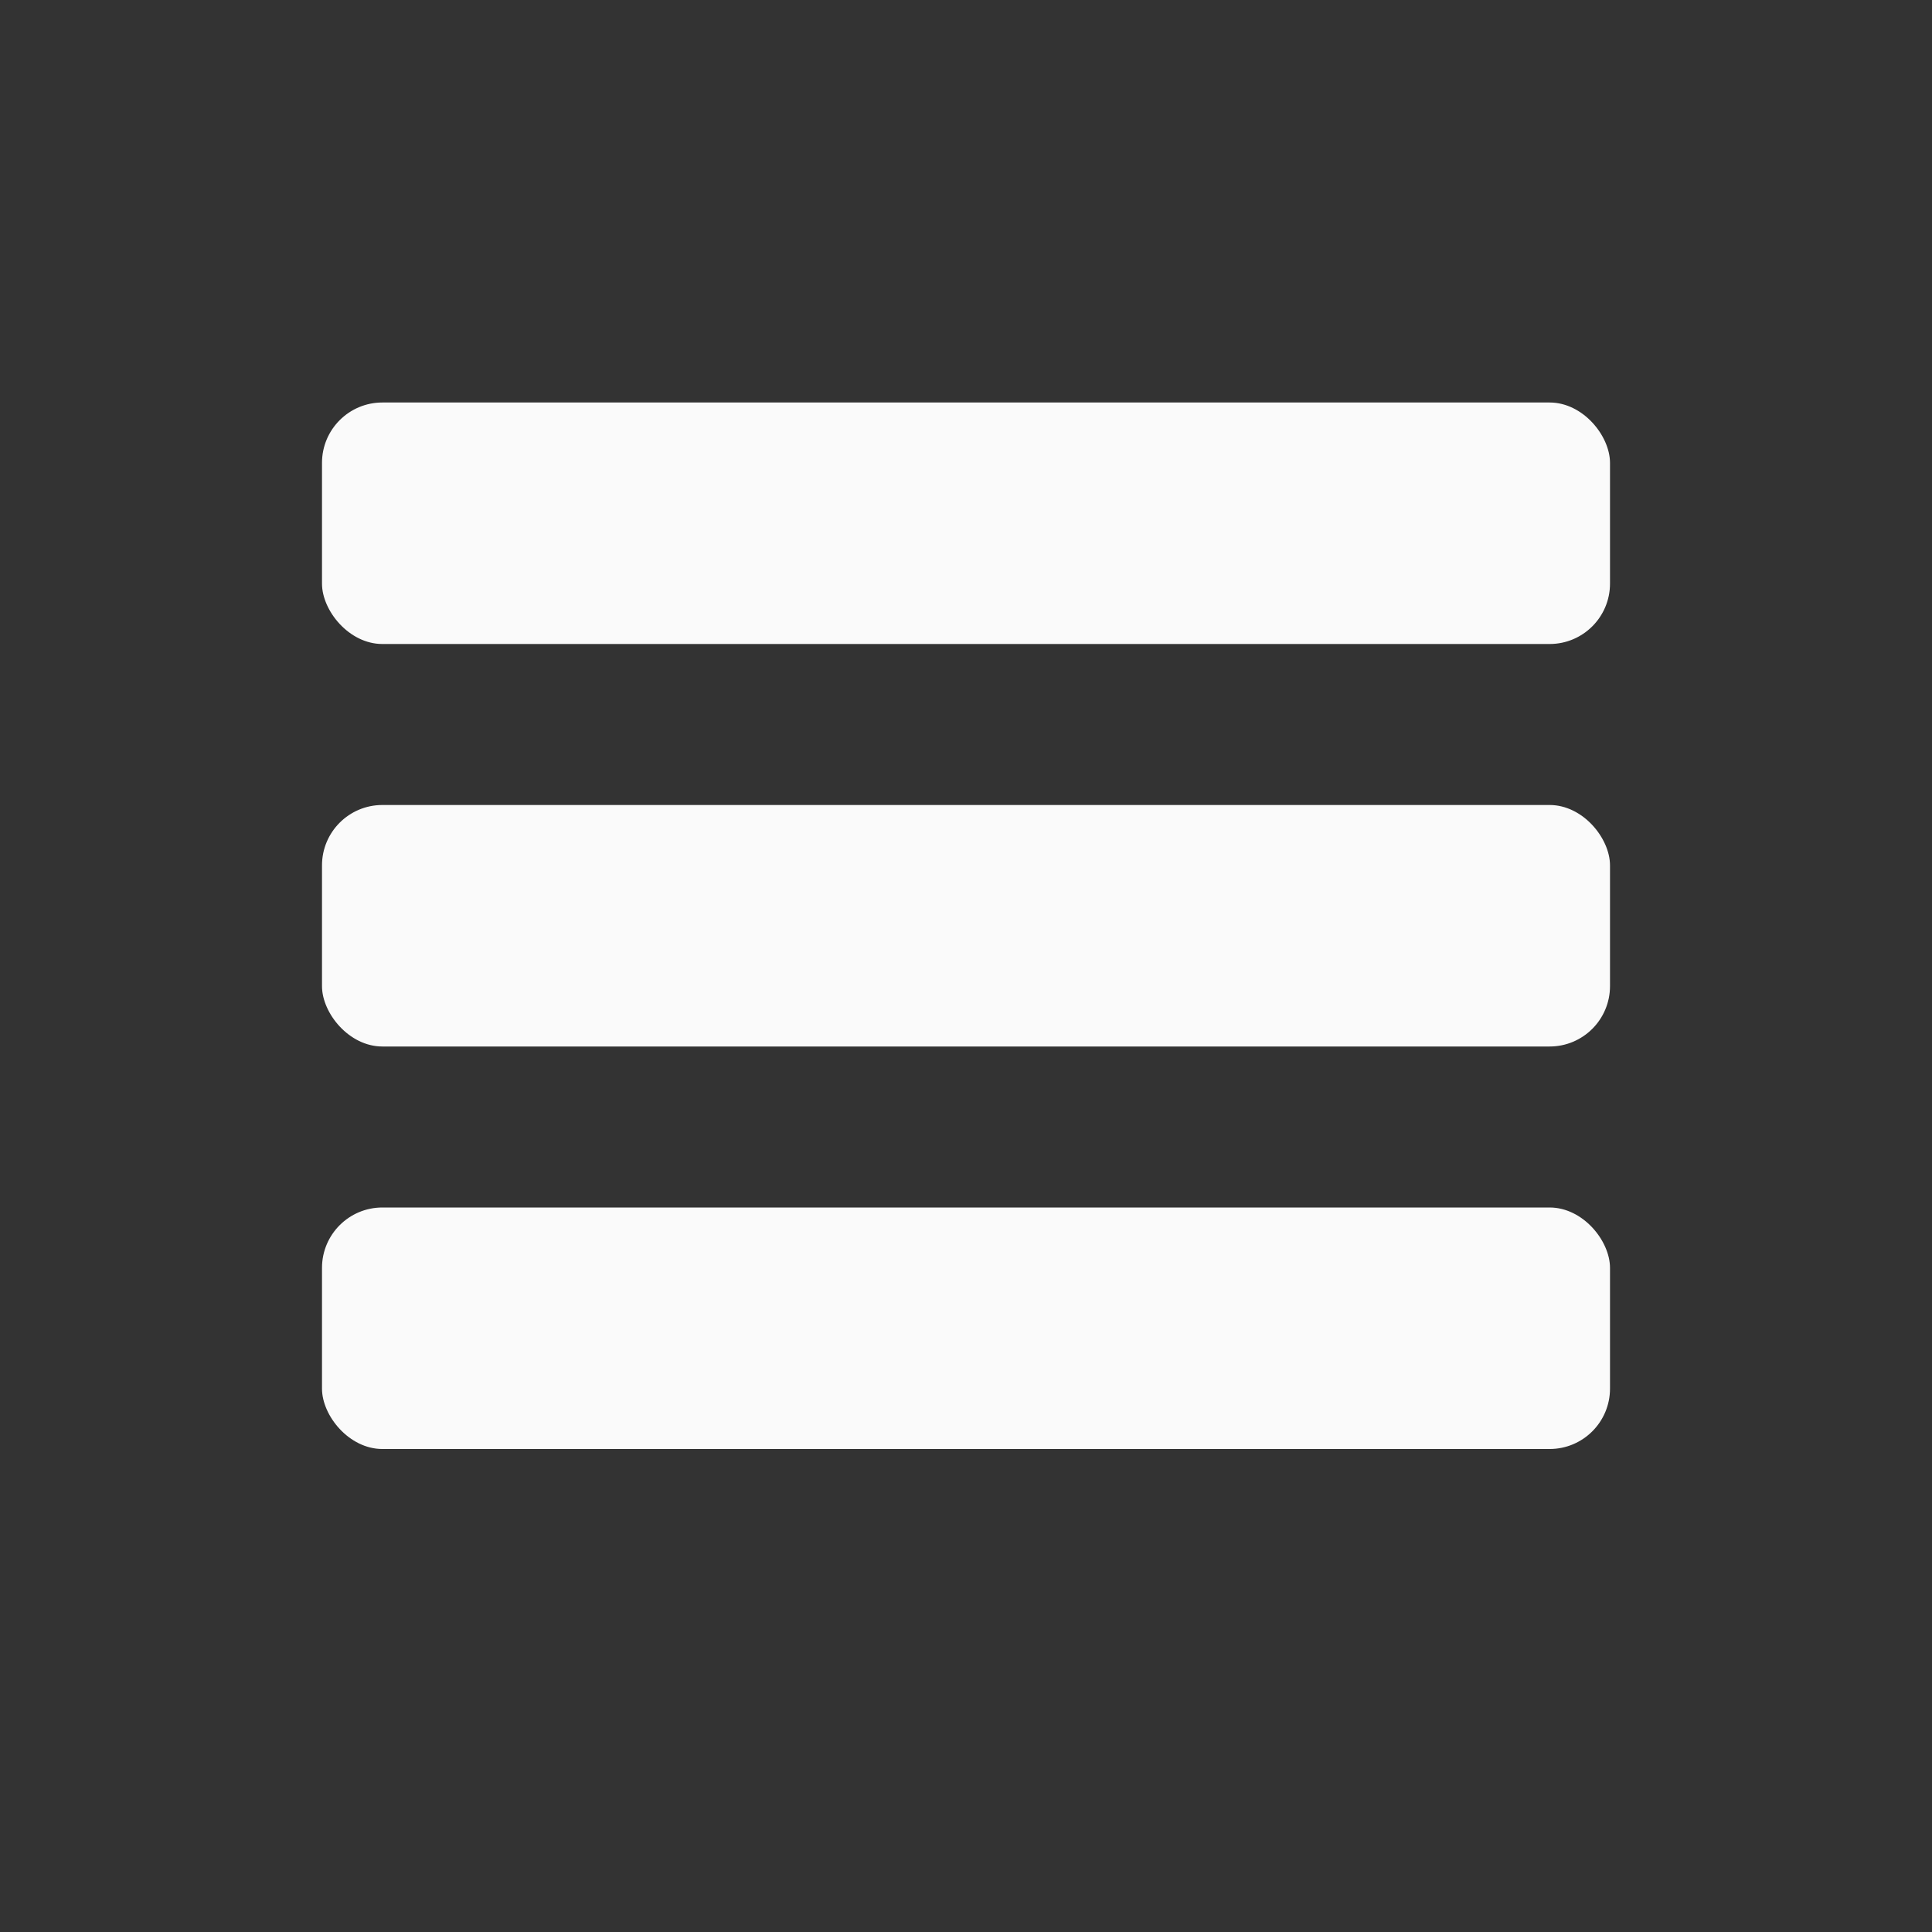 <svg width="48" height="48" viewBox="0 0 48 48" fill="none" xmlns="http://www.w3.org/2000/svg">
<rect x="0" y="0" width="48" height="48" fill="#333333" stroke="none"/>
<rect x="8" y="10" width="32" height="6" rx="1.5" fill="#FAFAFA"/>
<rect x="8" y="30" width="32" height="6" rx="1.5" fill="#FAFAFA"/>
<rect x="8" y="20" width="32" height="6" rx="1.5" fill="#FAFAFA"/>
</svg>
